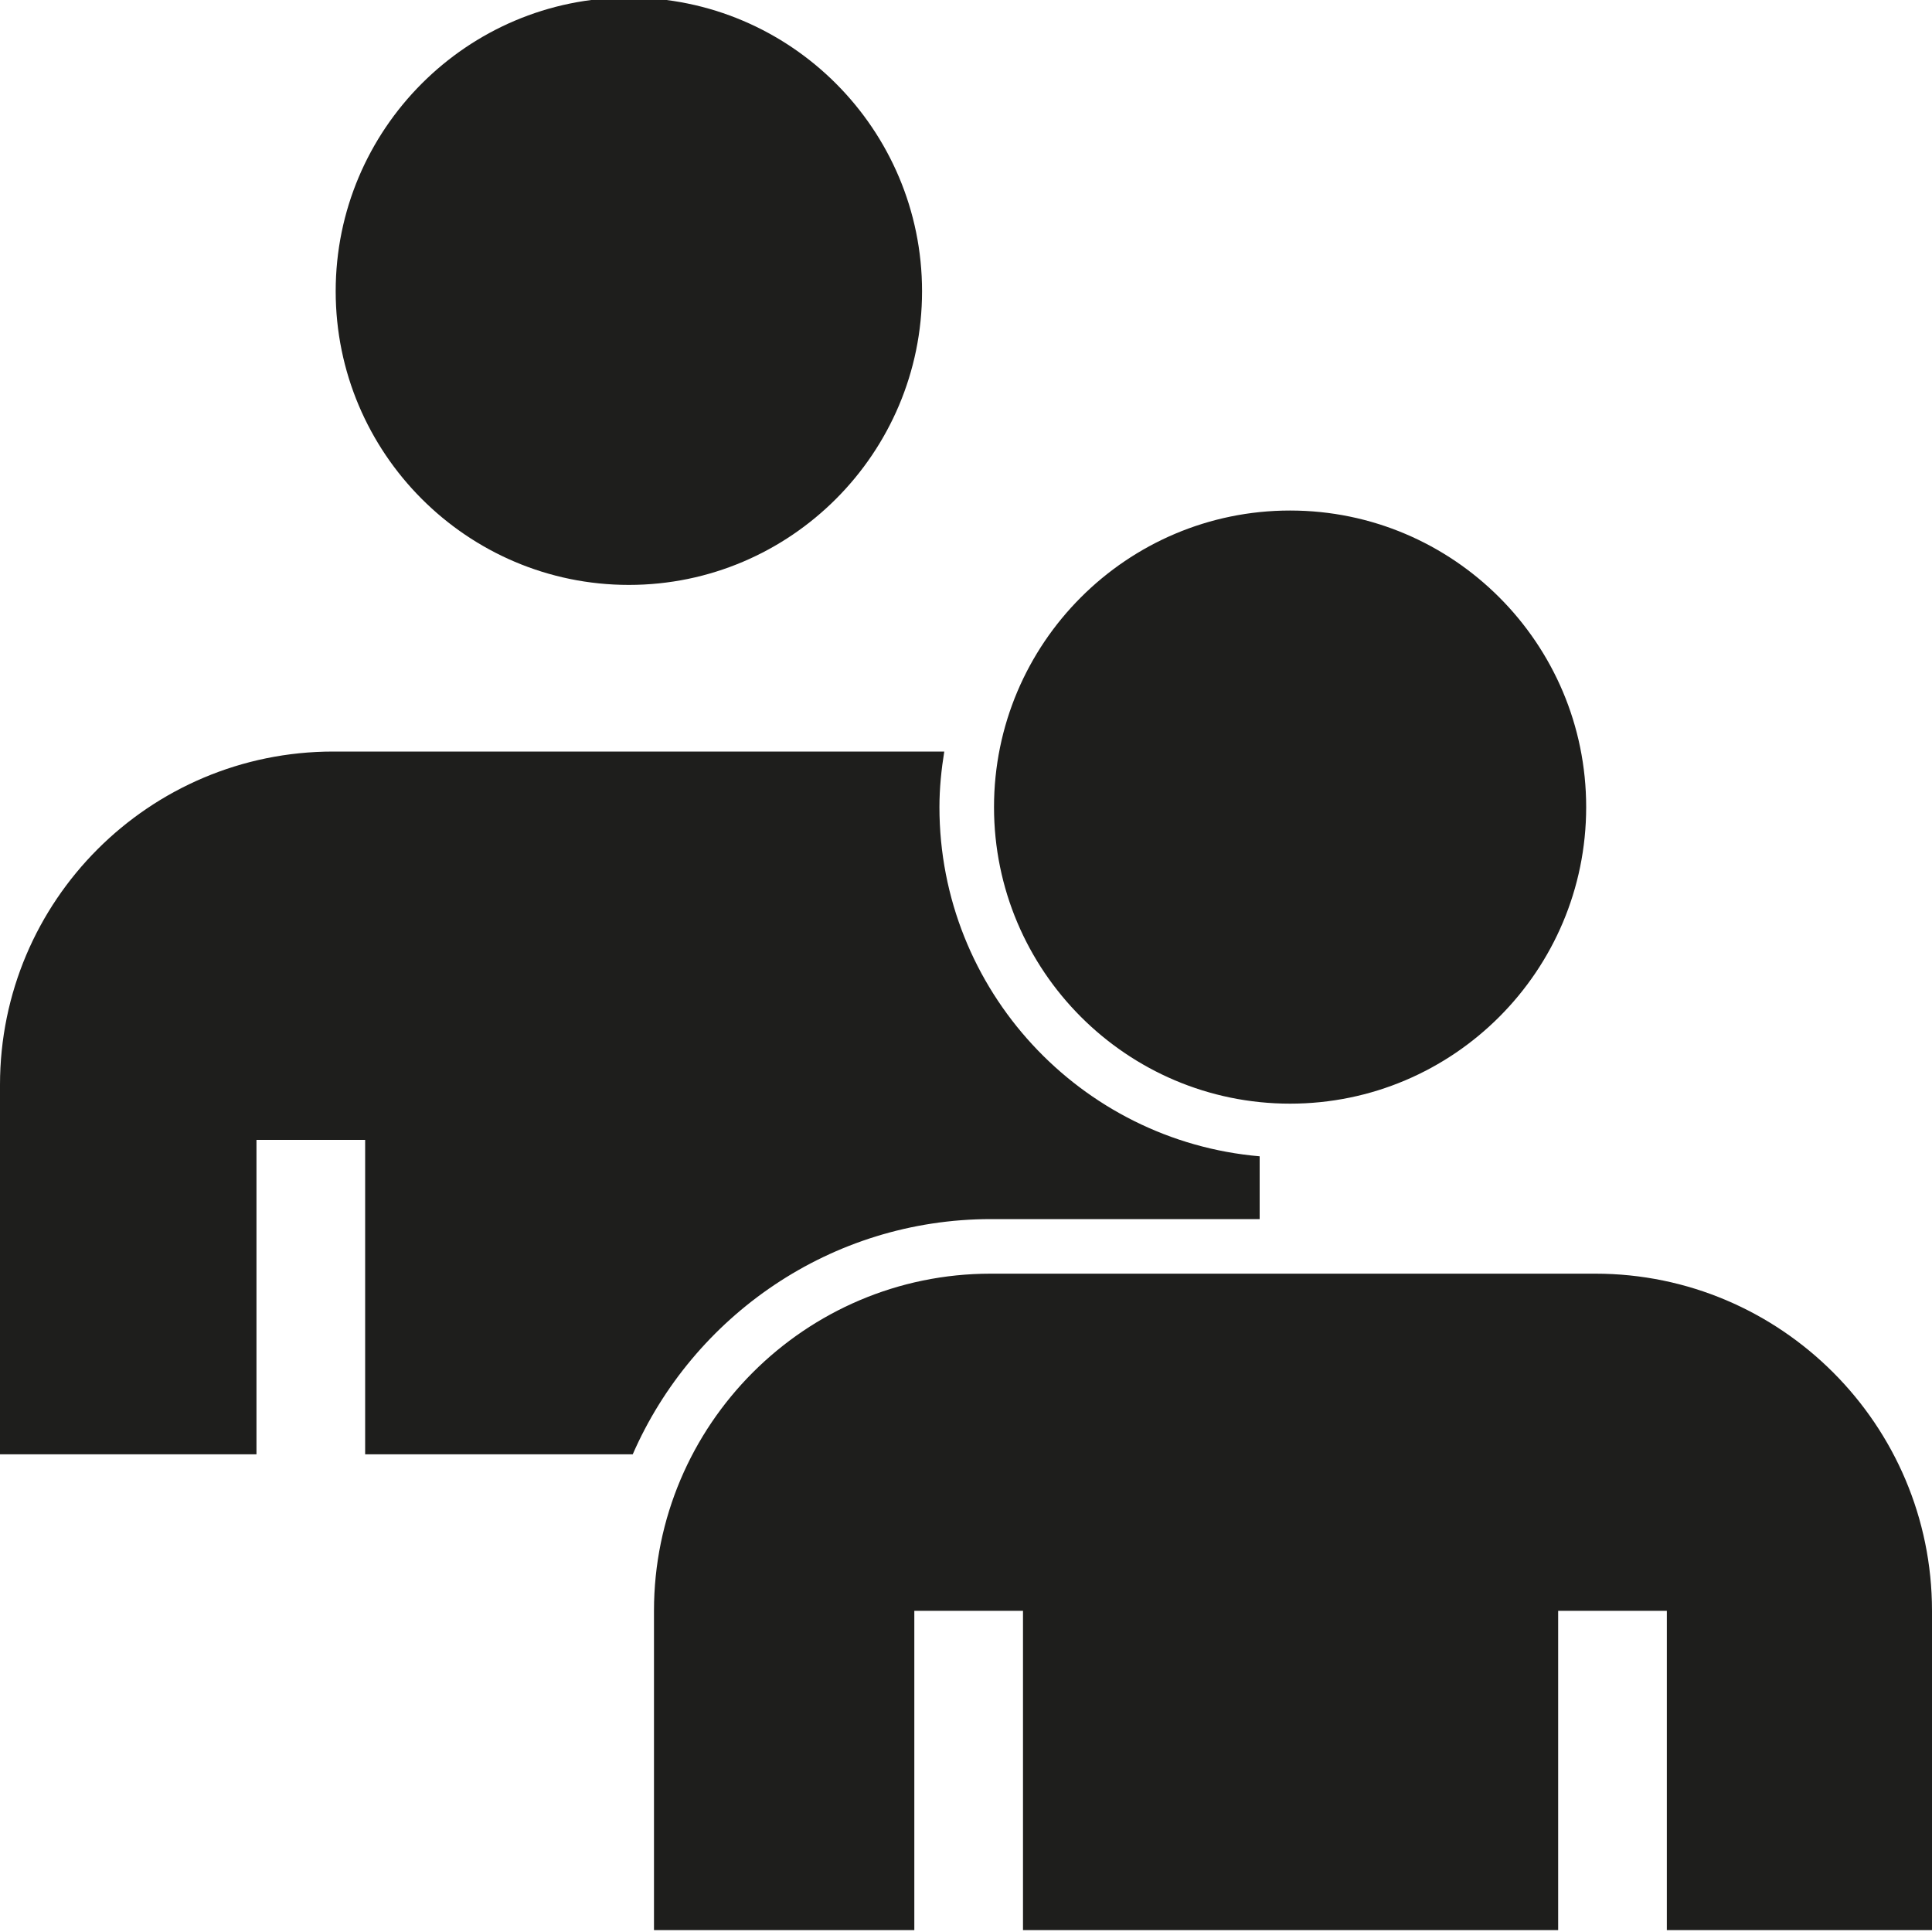 <svg viewBox="0 0 40 40" xmlns="http://www.w3.org/2000/svg">
  <path fill="#1e1e1c" d="M6.95 6.03c0-3.35 2.72-6.08 6.07-6.08s6.07 2.73 6.07 6.08-2.72 6.08-6.07 6.08-6.07-2.73-6.07-6.08m13.56 19.21h5.57v-1.3c-3.71-.32-6.63-3.44-6.63-7.23 0-.39.04-.78.1-1.15H6.9c-3.81 0-6.9 3.09-6.9 6.9v7.65h5.31V23.6h2.25v6.51h5.54c1.25-2.86 4.1-4.87 7.42-4.87Zm6.2-2.39c3.38 0 6.13-2.75 6.13-6.14s-2.75-6.14-6.13-6.14-6.13 2.75-6.13 6.14 2.75 6.14 6.13 6.14m6.32 3.52H20.51c-3.84 0-6.97 3.13-6.97 6.98v6.61h5.39v-6.61h2.25v6.61h11.08v-6.61h2.25v6.61H40v-6.61c0-3.85-3.13-6.98-6.97-6.98"/>
</svg>
